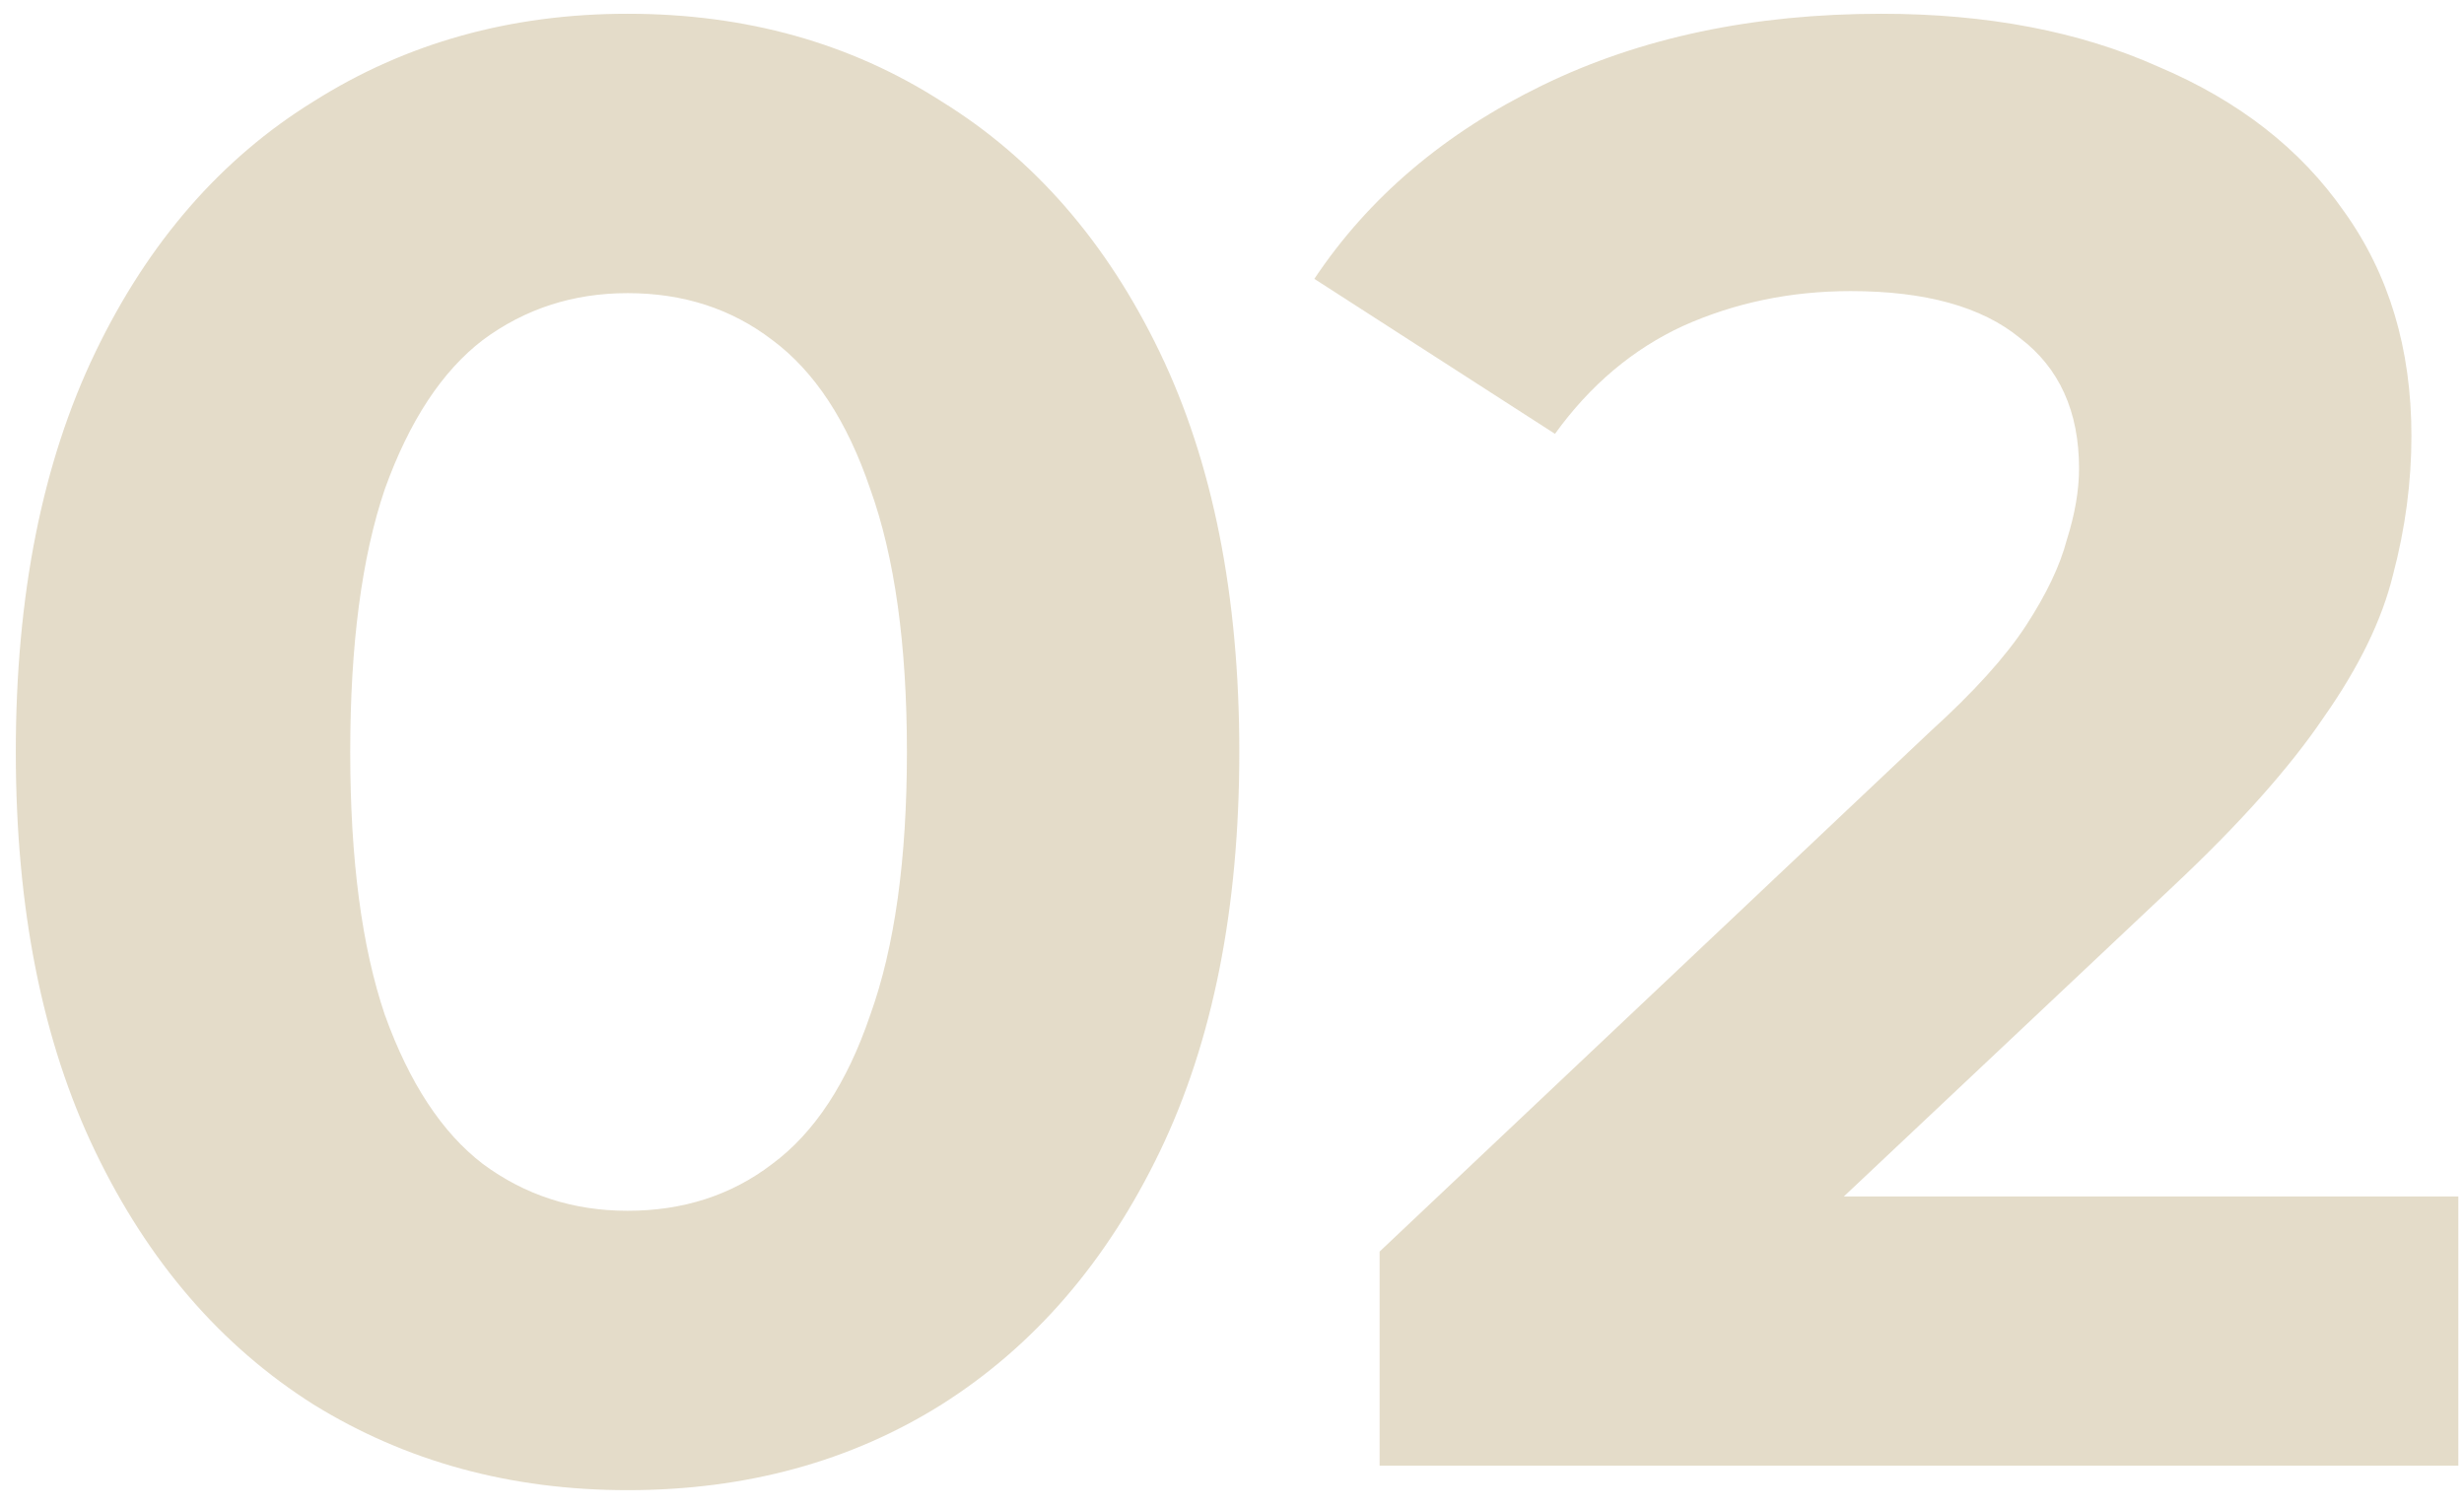 <svg width="116" height="71" viewBox="0 0 116 71" fill="none" xmlns="http://www.w3.org/2000/svg">
<path opacity="0.5" d="M29.544 70.152C24.04 70.152 19.112 68.808 14.76 66.12C10.408 63.368 6.984 59.4 4.488 54.216C1.992 49.032 0.744 42.76 0.744 35.4C0.744 28.04 1.992 21.768 4.488 16.584C6.984 11.4 10.408 7.464 14.76 4.776C19.112 2.024 24.04 0.648 29.544 0.648C35.112 0.648 40.04 2.024 44.328 4.776C48.68 7.464 52.104 11.4 54.6 16.584C57.096 21.768 58.344 28.04 58.344 35.4C58.344 42.76 57.096 49.032 54.6 54.216C52.104 59.4 48.68 63.368 44.328 66.12C40.04 68.808 35.112 70.152 29.544 70.152ZM29.544 57C32.168 57 34.44 56.264 36.36 54.792C38.344 53.32 39.88 50.984 40.968 47.784C42.12 44.584 42.696 40.456 42.696 35.4C42.696 30.344 42.12 26.216 40.968 23.016C39.88 19.816 38.344 17.48 36.36 16.008C34.44 14.536 32.168 13.8 29.544 13.8C26.984 13.8 24.712 14.536 22.728 16.008C20.808 17.48 19.272 19.816 18.12 23.016C17.032 26.216 16.488 30.344 16.488 35.4C16.488 40.456 17.032 44.584 18.12 47.784C19.272 50.984 20.808 53.32 22.728 54.792C24.712 56.264 26.984 57 29.544 57ZM64.949 69V58.92L90.869 34.44C92.917 32.584 94.421 30.92 95.381 29.448C96.341 27.976 96.981 26.632 97.301 25.416C97.685 24.2 97.877 23.08 97.877 22.056C97.877 19.368 96.949 17.32 95.093 15.912C93.301 14.44 90.645 13.704 87.125 13.704C84.309 13.704 81.685 14.248 79.253 15.336C76.885 16.424 74.869 18.12 73.205 20.424L61.877 13.128C64.437 9.288 68.021 6.248 72.629 4.008C77.237 1.768 82.549 0.648 88.565 0.648C93.557 0.648 97.909 1.48 101.621 3.144C105.397 4.744 108.309 7.016 110.357 9.96C112.469 12.904 113.525 16.424 113.525 20.52C113.525 22.696 113.237 24.872 112.661 27.048C112.149 29.16 111.061 31.4 109.397 33.768C107.797 36.136 105.429 38.792 102.293 41.736L80.789 61.992L77.813 56.328H115.733V69H64.949Z" fill="#A4894B" fill-opacity="0.6"/>
</svg>
